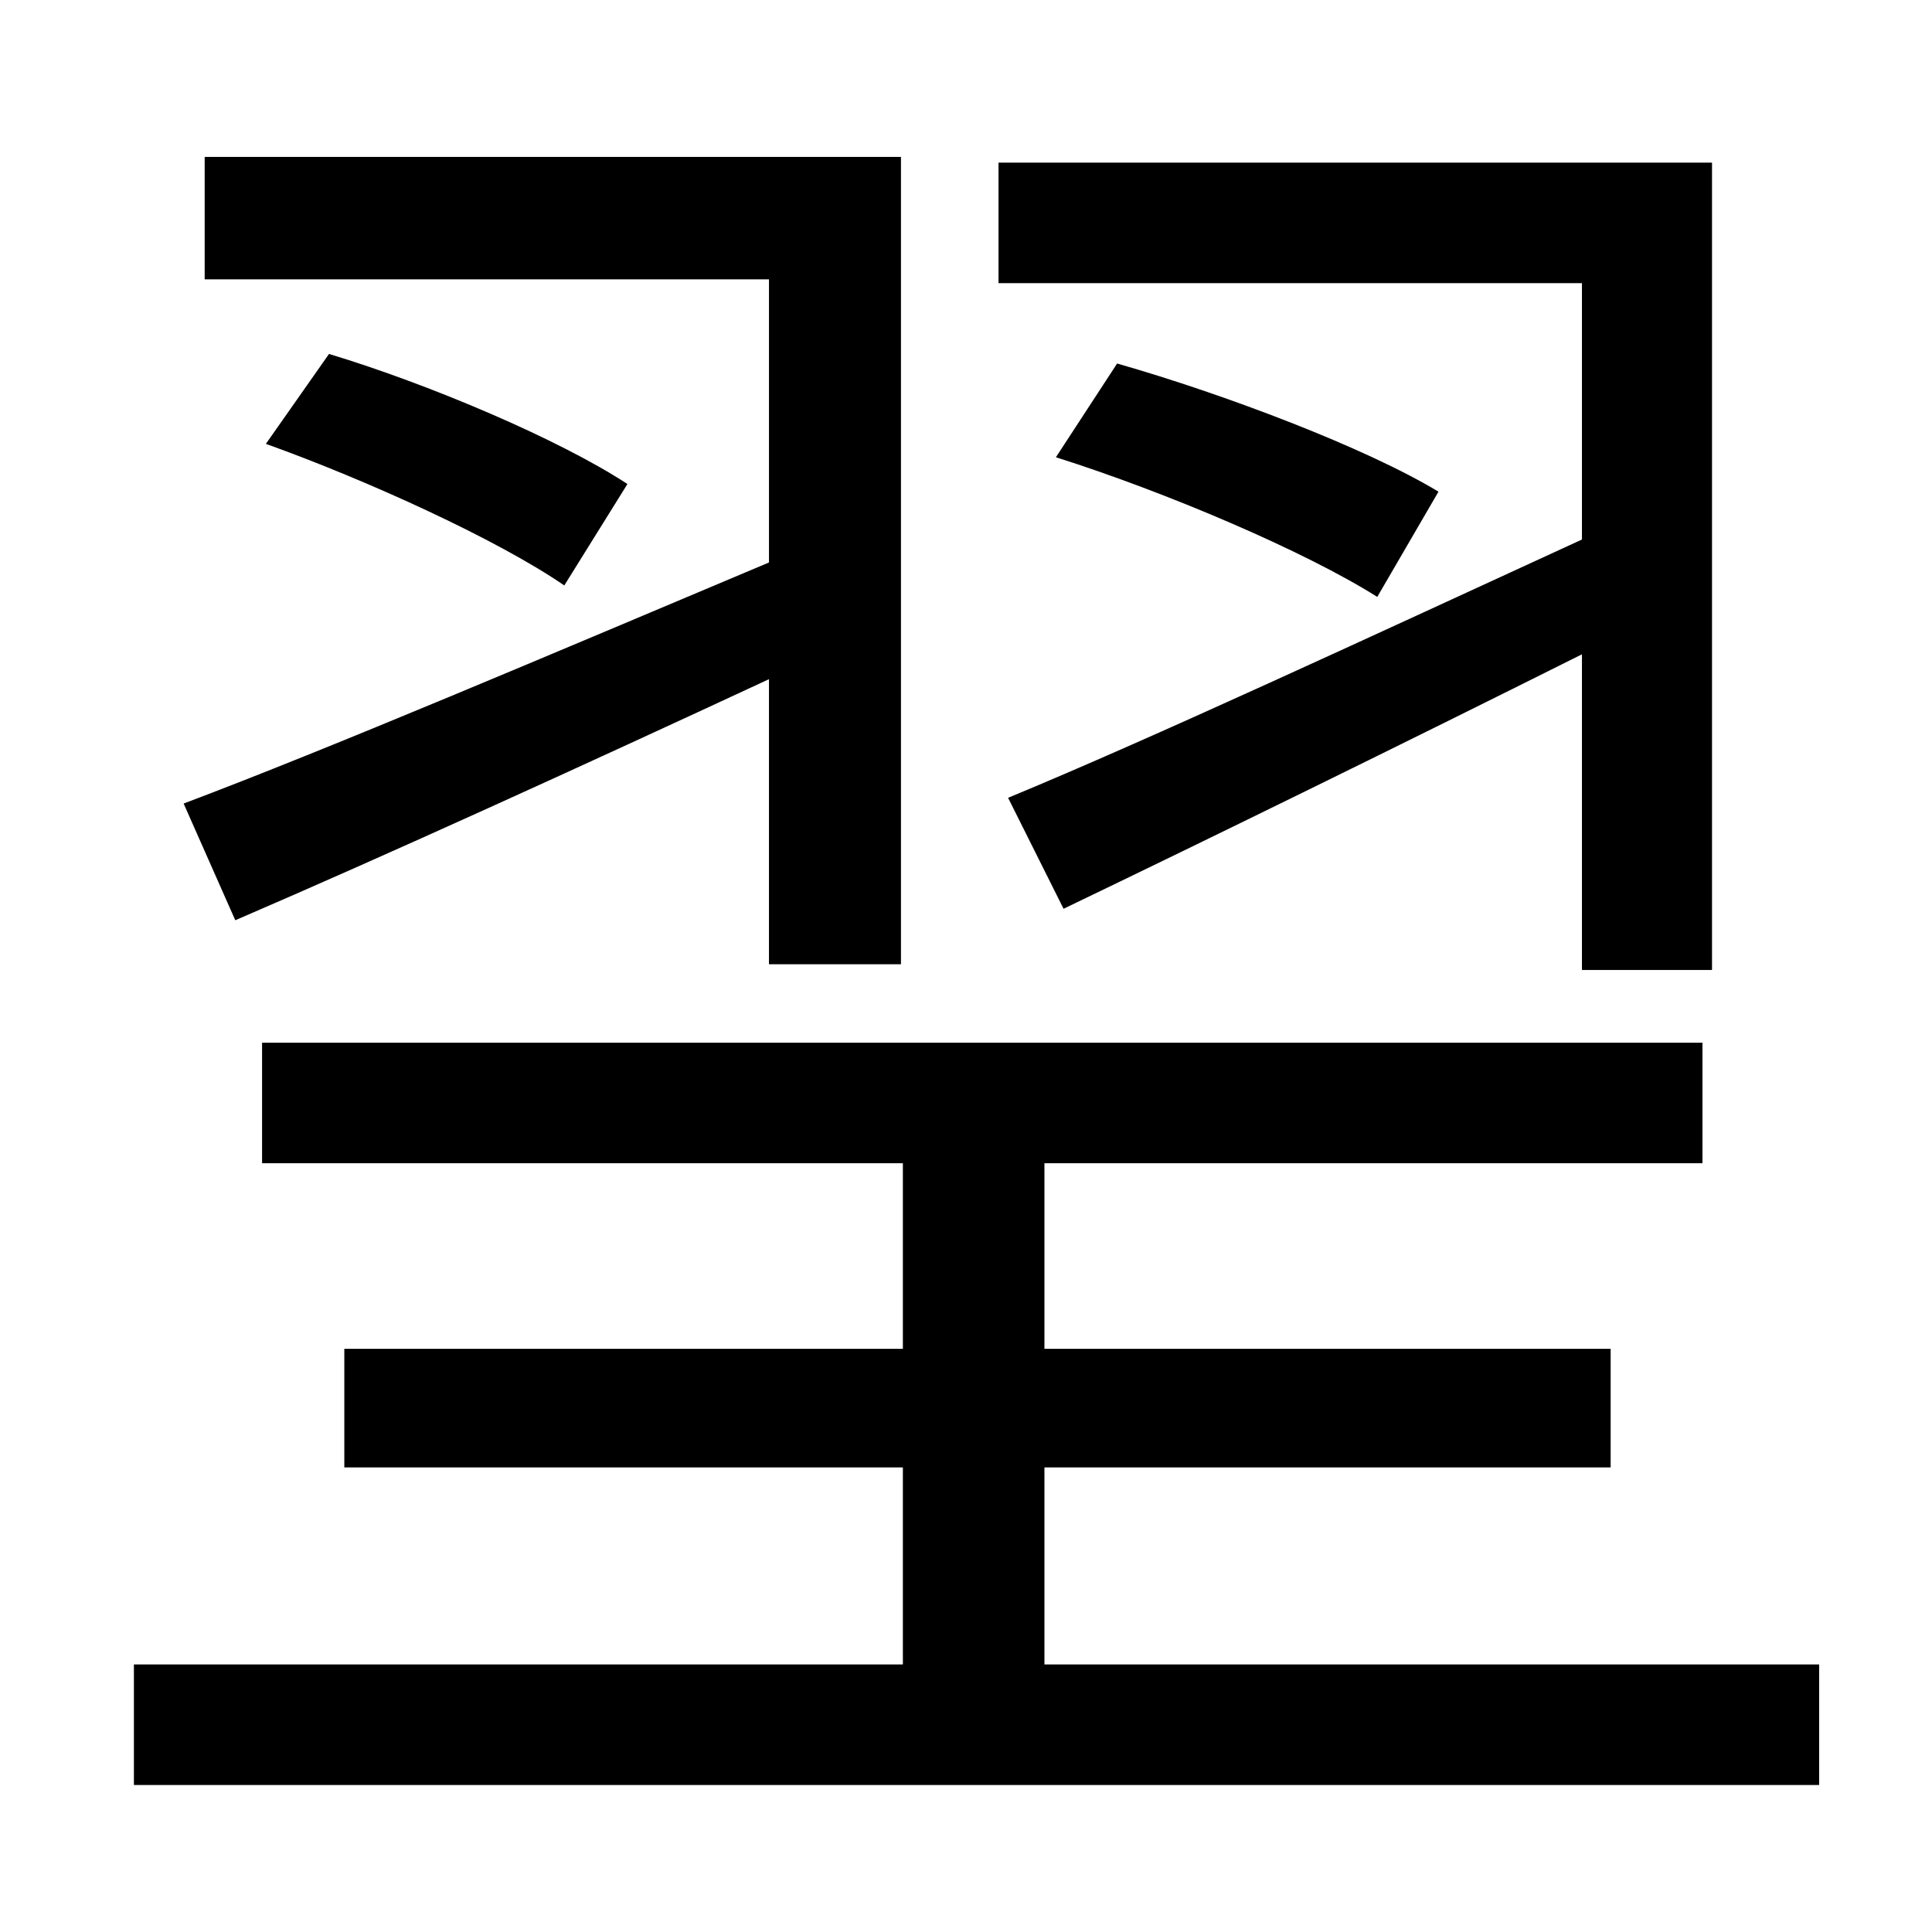 <?xml version="1.0" standalone="no"?>
<!DOCTYPE svg PUBLIC "-//W3C//DTD SVG 1.1//EN" "http://www.w3.org/Graphics/SVG/1.1/DTD/svg11.dtd" >
<svg xmlns="http://www.w3.org/2000/svg" xmlns:xlink="http://www.w3.org/1999/xlink" version="1.1" viewBox="-10 0 1010 1000">
   <path fill="currentColor"
d="M817 282v-134h-305v-63h373v422h-68v-165c-96 48 -194 96 -271 133l-29 -58c75 -31 189 -84 300 -135zM542 239l32 -49c56 16 130 44 168 67l-32 55c-38 -24 -111 -55 -168 -73zM113 481l-27 -61c77 -29 192 -78 306 -126v-148h-295v-64h364v422h-69v-149
c-99 46 -200 92 -279 126zM129 232l33 -47c53 16 121 45 156 68l-33 53c-35 -24 -103 -55 -156 -74zM536 870h405v63h-881v-63h402v-103h-292v-62h292v-97h-335v-63h753v63h-344v97h296v62h-296v103z" />
</svg>

